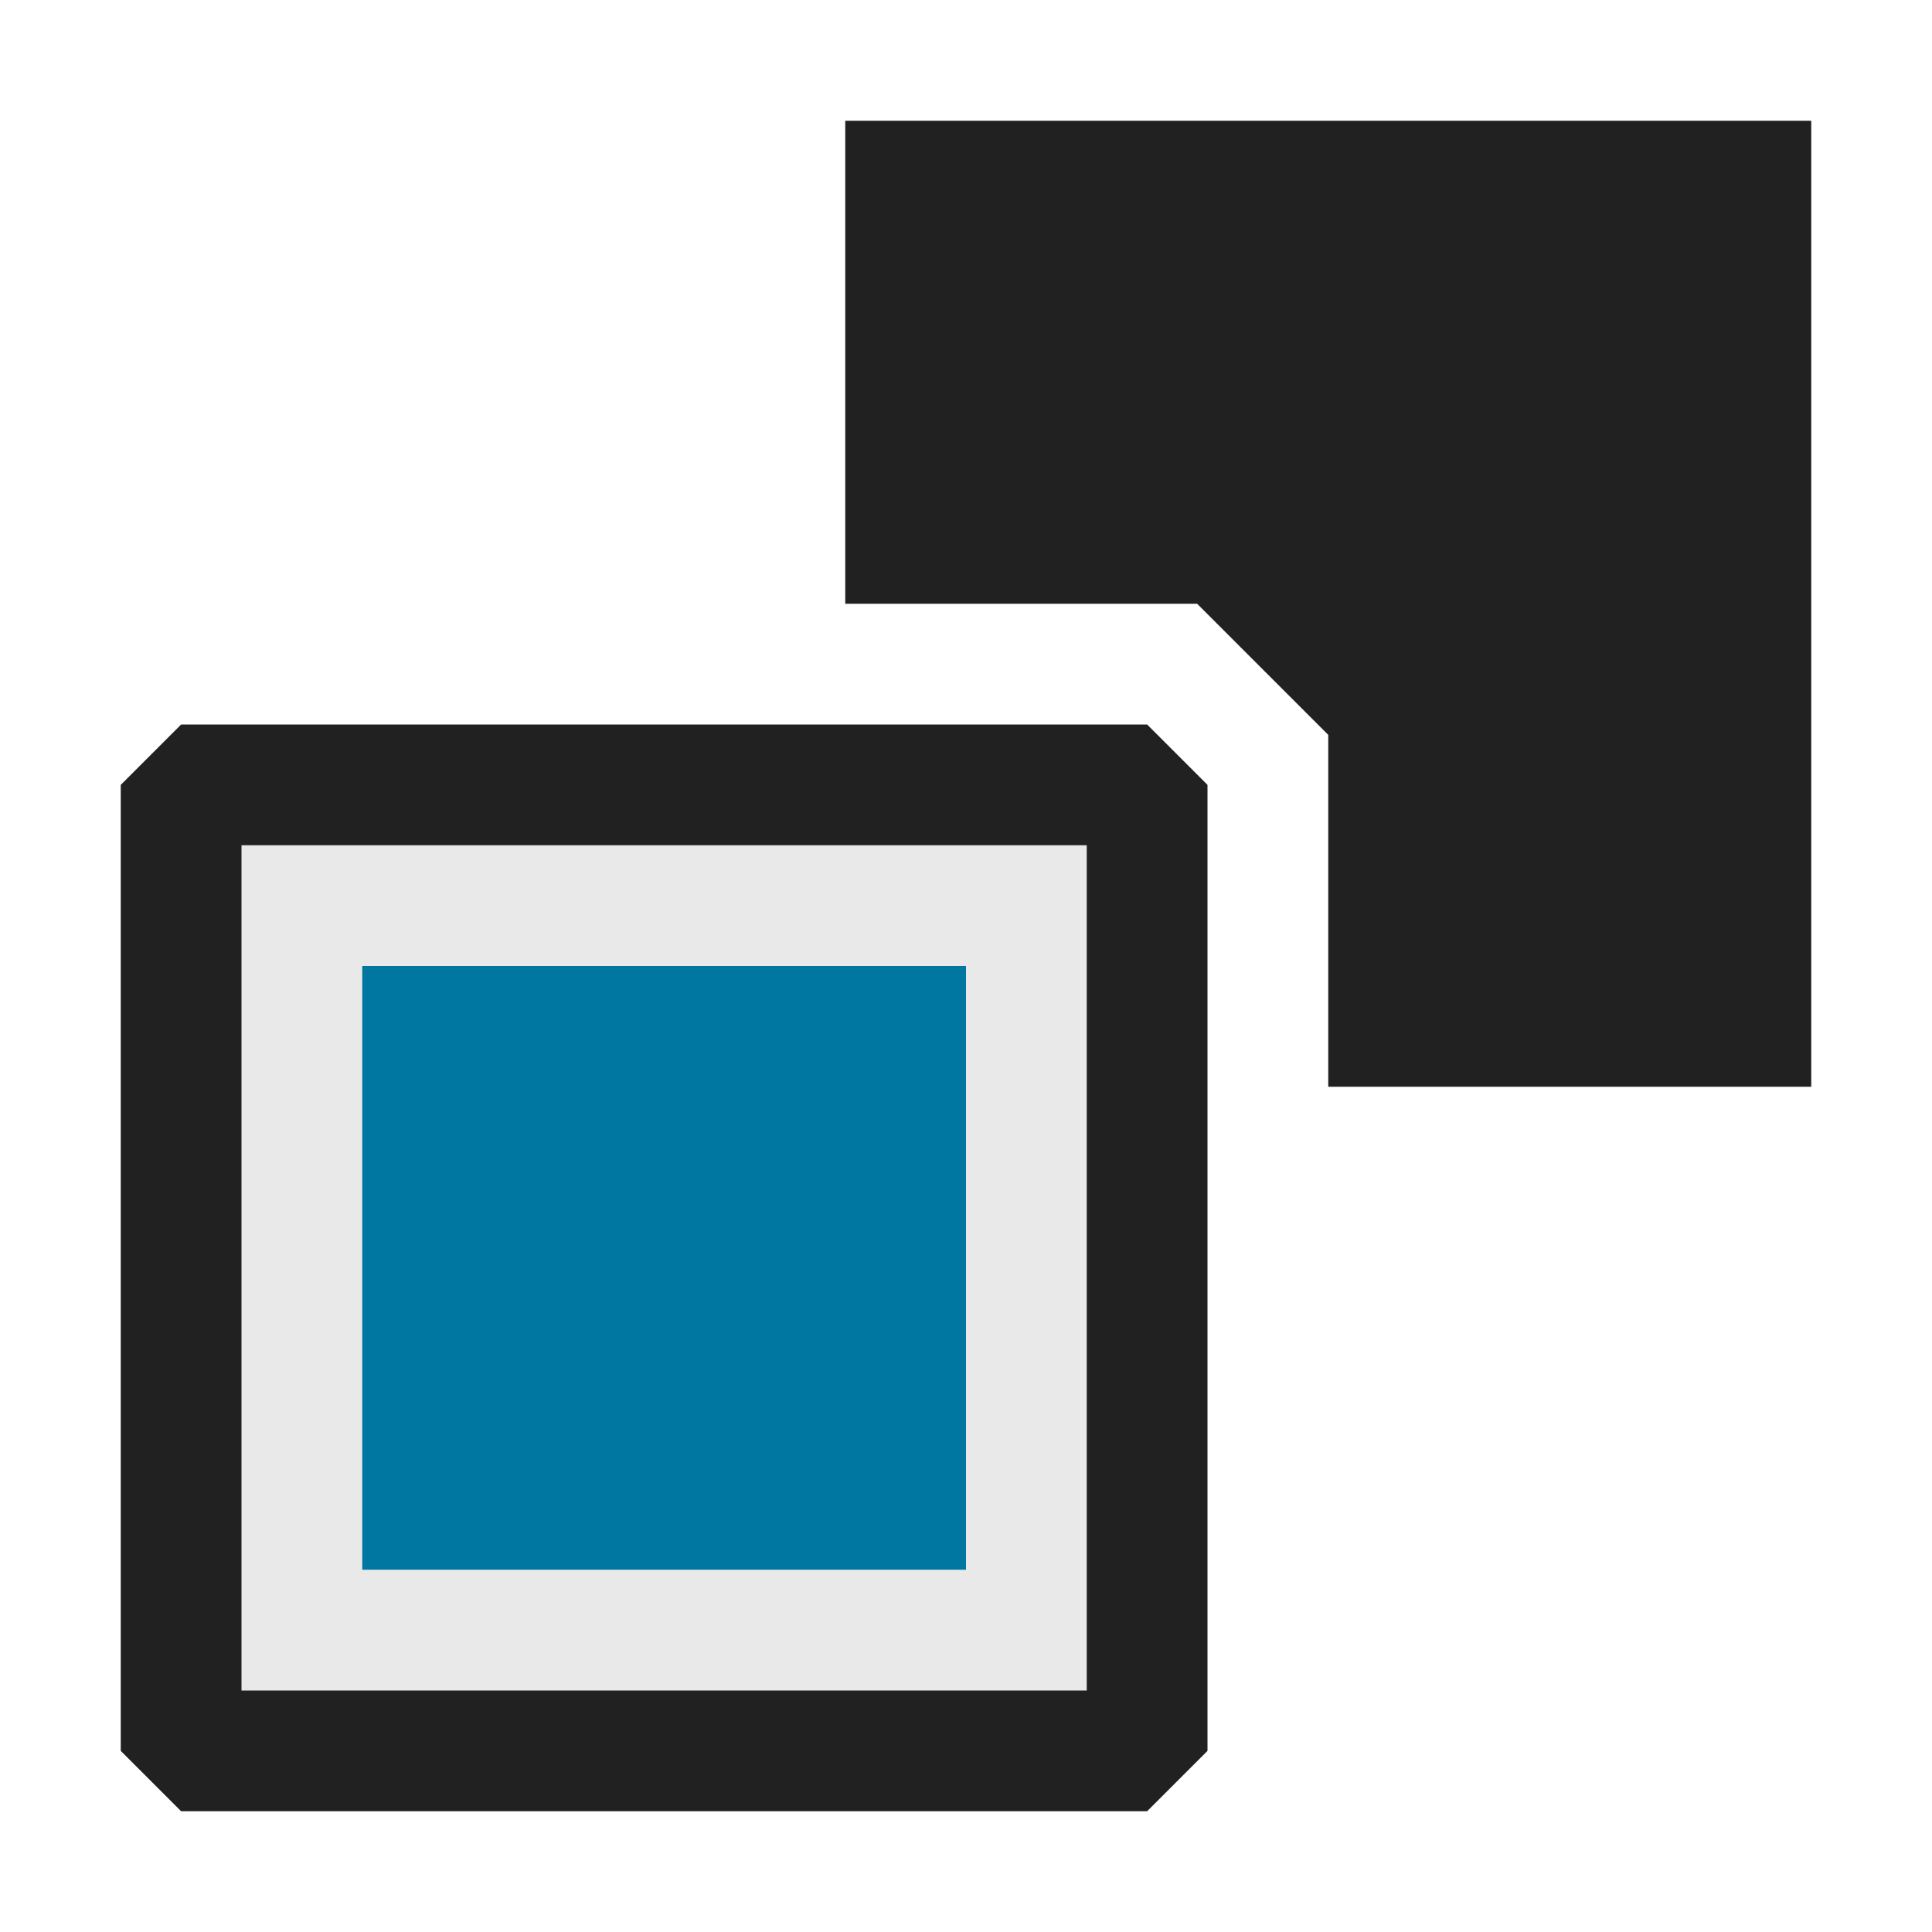 <svg xmlns="http://www.w3.org/2000/svg" viewBox="0 0 16 16">
  <defs>
    <style>.canvas{fill: none; opacity: 0;}.light-defaultgrey-10{fill: #212121; opacity: 0.1;}.light-defaultgrey{fill: #212121; opacity: 1;}.light-lightblue{fill: #0077a0; opacity: 1;}</style>
  </defs>
  <title>IconLightForegroundColor</title>
  <g id="Canvas">
    <path class="canvas" d="M16,16H0V0H16Z" />
  </g>
  <g id="level-1">
    <path class="light-defaultgrey-10" d="M9.5,6.5v8h-8v-8Z" />
    <path class="light-defaultgrey" d="M9.5,6h-8L1,6.5v8l.5.5h8l.5-.5v-8ZM9,14H2V7H9Z" />
    <path class="light-lightblue" d="M8,8v5H3V8Z" />
    <path class="light-defaultgrey" d="M15,1V9H11V6.086L9.914,5H7V1Z" />
  </g>
</svg>
